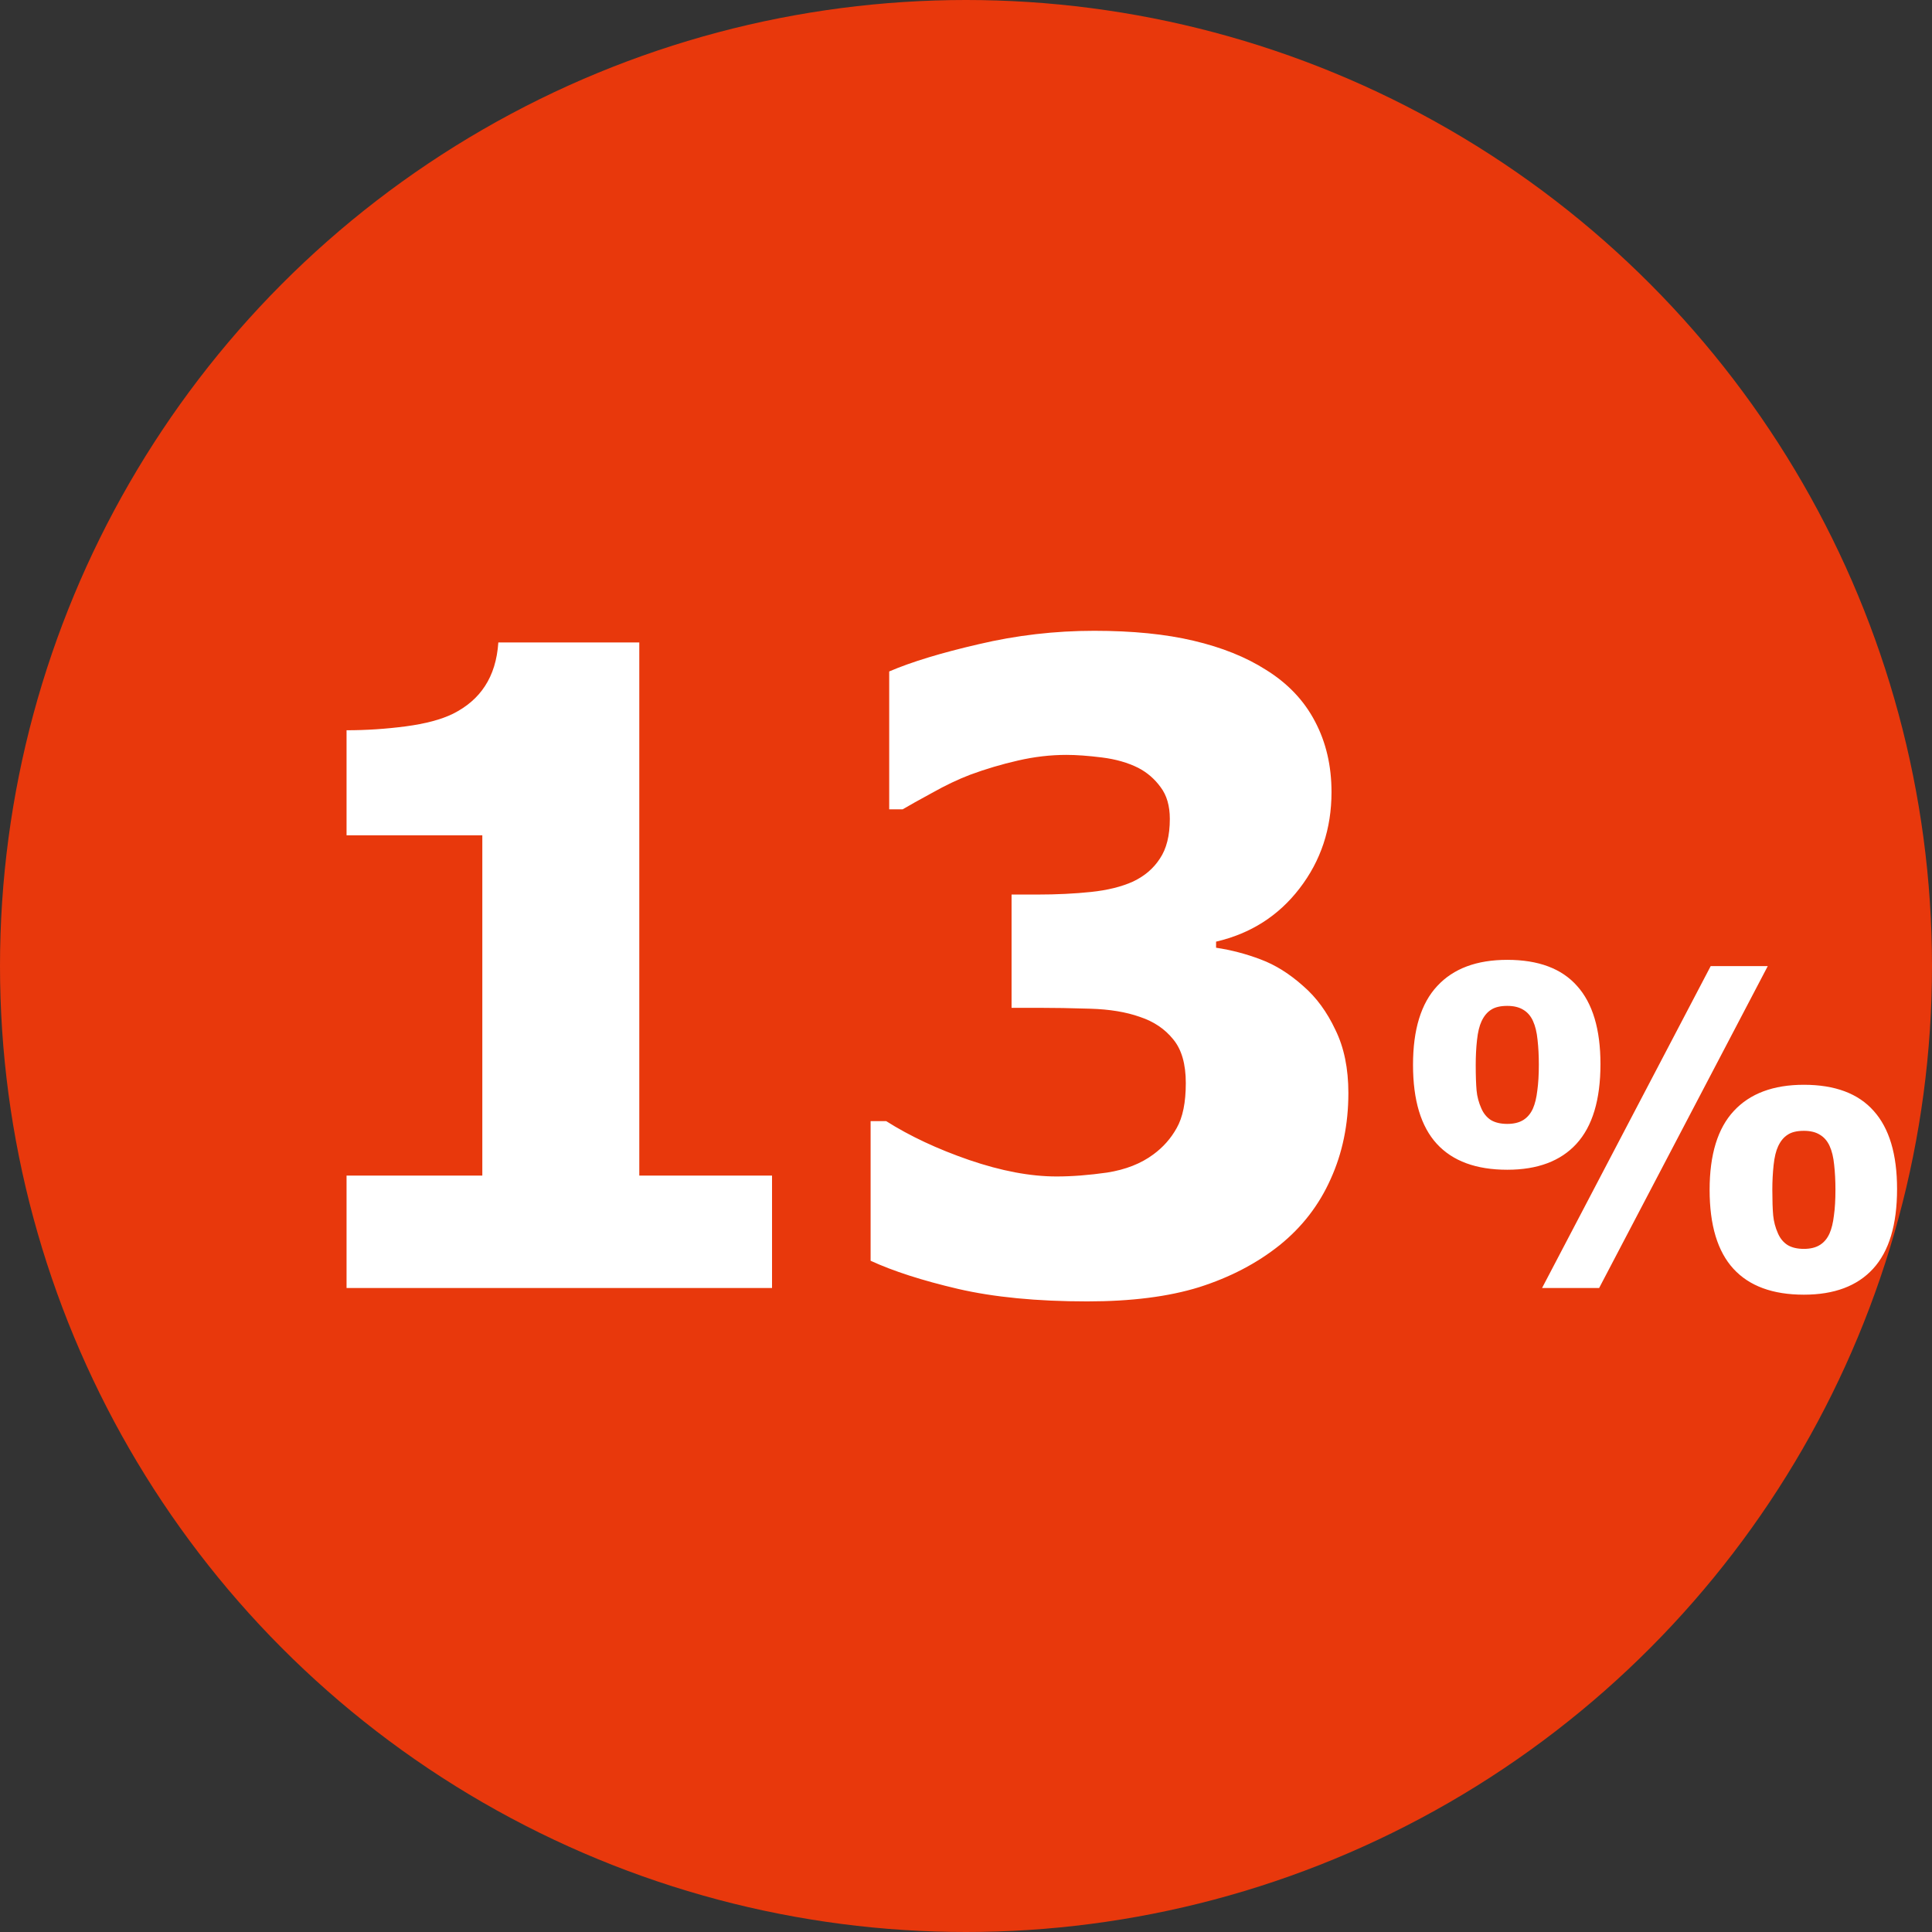 <svg width="48" height="48" viewBox="0 0 48 48" fill="none" xmlns="http://www.w3.org/2000/svg">
<rect x="0" y="0" width="48" height="48" fill="#333333" stroke="none"/>
<circle cx="24" cy="24" r="24" fill="#E8380C"/>
<path d="M19.181 32H8.61V29.207H11.983V20.753H8.61V18.143C9.104 18.143 9.595 18.11 10.082 18.046C10.569 17.981 10.959 17.878 11.253 17.734C11.597 17.562 11.862 17.333 12.048 17.047C12.241 16.753 12.352 16.392 12.381 15.962H15.883V29.207H19.181V32ZM33.5 27.155C33.5 27.936 33.353 28.648 33.06 29.293C32.773 29.938 32.351 30.485 31.792 30.936C31.226 31.388 30.56 31.735 29.794 31.979C29.035 32.215 28.107 32.333 27.012 32.333C25.766 32.333 24.695 32.229 23.8 32.022C22.912 31.814 22.189 31.581 21.63 31.323V27.854H22.017C22.604 28.226 23.291 28.548 24.079 28.82C24.874 29.092 25.597 29.229 26.249 29.229C26.636 29.229 27.055 29.196 27.506 29.132C27.964 29.06 28.347 28.91 28.655 28.681C28.899 28.502 29.092 28.283 29.235 28.025C29.386 27.76 29.461 27.388 29.461 26.908C29.461 26.436 29.357 26.074 29.149 25.823C28.942 25.565 28.666 25.379 28.322 25.265C27.979 25.143 27.567 25.075 27.087 25.061C26.607 25.046 26.185 25.039 25.819 25.039H25.132V22.225H25.766C26.253 22.225 26.7 22.203 27.108 22.16C27.517 22.117 27.864 22.031 28.15 21.902C28.437 21.766 28.659 21.576 28.816 21.333C28.981 21.09 29.064 20.76 29.064 20.345C29.064 20.023 28.988 19.761 28.838 19.561C28.688 19.353 28.501 19.192 28.279 19.077C28.021 18.948 27.721 18.862 27.377 18.819C27.033 18.776 26.74 18.755 26.496 18.755C26.102 18.755 25.701 18.801 25.293 18.895C24.885 18.988 24.487 19.106 24.101 19.249C23.8 19.364 23.485 19.514 23.155 19.7C22.826 19.879 22.582 20.015 22.425 20.108H22.092V16.682C22.643 16.445 23.384 16.22 24.315 16.005C25.254 15.783 26.21 15.672 27.184 15.672C28.136 15.672 28.96 15.754 29.654 15.919C30.356 16.084 30.954 16.324 31.448 16.639C31.992 16.975 32.401 17.405 32.673 17.928C32.945 18.443 33.081 19.027 33.081 19.679C33.081 20.588 32.816 21.387 32.286 22.074C31.763 22.755 31.072 23.195 30.213 23.395V23.546C30.592 23.603 30.961 23.7 31.319 23.836C31.685 23.972 32.039 24.194 32.383 24.502C32.705 24.781 32.97 25.143 33.178 25.587C33.393 26.024 33.5 26.547 33.5 27.155ZM39.763 26.436C39.763 27.324 39.564 27.984 39.166 28.418C38.773 28.847 38.2 29.062 37.448 29.062C36.674 29.062 36.091 28.847 35.697 28.418C35.303 27.988 35.106 27.334 35.106 26.457C35.106 25.58 35.306 24.926 35.708 24.497C36.109 24.063 36.689 23.847 37.448 23.847C38.221 23.847 38.8 24.063 39.183 24.497C39.569 24.926 39.763 25.573 39.763 26.436ZM43.92 24.002L39.73 32H38.312L42.502 24.002H43.92ZM47.132 29.54C47.132 30.428 46.933 31.089 46.536 31.522C46.142 31.952 45.569 32.166 44.817 32.166C44.044 32.166 43.46 31.952 43.066 31.522C42.672 31.092 42.475 30.439 42.475 29.561C42.475 28.684 42.676 28.031 43.077 27.601C43.478 27.168 44.058 26.951 44.817 26.951C45.59 26.951 46.169 27.168 46.552 27.601C46.938 28.031 47.132 28.677 47.132 29.54ZM38.232 26.452C38.232 26.226 38.221 26.02 38.2 25.834C38.182 25.648 38.144 25.492 38.087 25.367C38.03 25.241 37.949 25.148 37.845 25.087C37.741 25.023 37.609 24.991 37.448 24.991C37.276 24.991 37.142 25.023 37.045 25.087C36.948 25.148 36.87 25.243 36.809 25.372C36.755 25.487 36.717 25.642 36.696 25.839C36.674 26.036 36.664 26.242 36.664 26.457C36.664 26.722 36.671 26.933 36.685 27.091C36.699 27.245 36.739 27.393 36.803 27.537C36.857 27.662 36.936 27.759 37.04 27.827C37.147 27.891 37.283 27.923 37.448 27.923C37.609 27.923 37.741 27.891 37.845 27.827C37.949 27.762 38.03 27.666 38.087 27.537C38.137 27.422 38.173 27.275 38.194 27.096C38.219 26.917 38.232 26.702 38.232 26.452ZM45.601 29.556C45.601 29.331 45.59 29.125 45.569 28.939C45.551 28.752 45.513 28.596 45.456 28.471C45.399 28.346 45.318 28.253 45.214 28.192C45.111 28.127 44.978 28.095 44.817 28.095C44.645 28.095 44.511 28.127 44.414 28.192C44.317 28.253 44.239 28.348 44.178 28.477C44.124 28.591 44.086 28.747 44.065 28.944C44.044 29.141 44.033 29.347 44.033 29.561C44.033 29.826 44.04 30.038 44.054 30.195C44.069 30.349 44.108 30.498 44.172 30.641C44.226 30.766 44.305 30.863 44.409 30.931C44.516 30.996 44.652 31.028 44.817 31.028C44.978 31.028 45.111 30.996 45.214 30.931C45.318 30.867 45.399 30.77 45.456 30.641C45.506 30.526 45.542 30.38 45.563 30.201C45.589 30.022 45.601 29.807 45.601 29.556Z" fill="white"/>
</svg>
